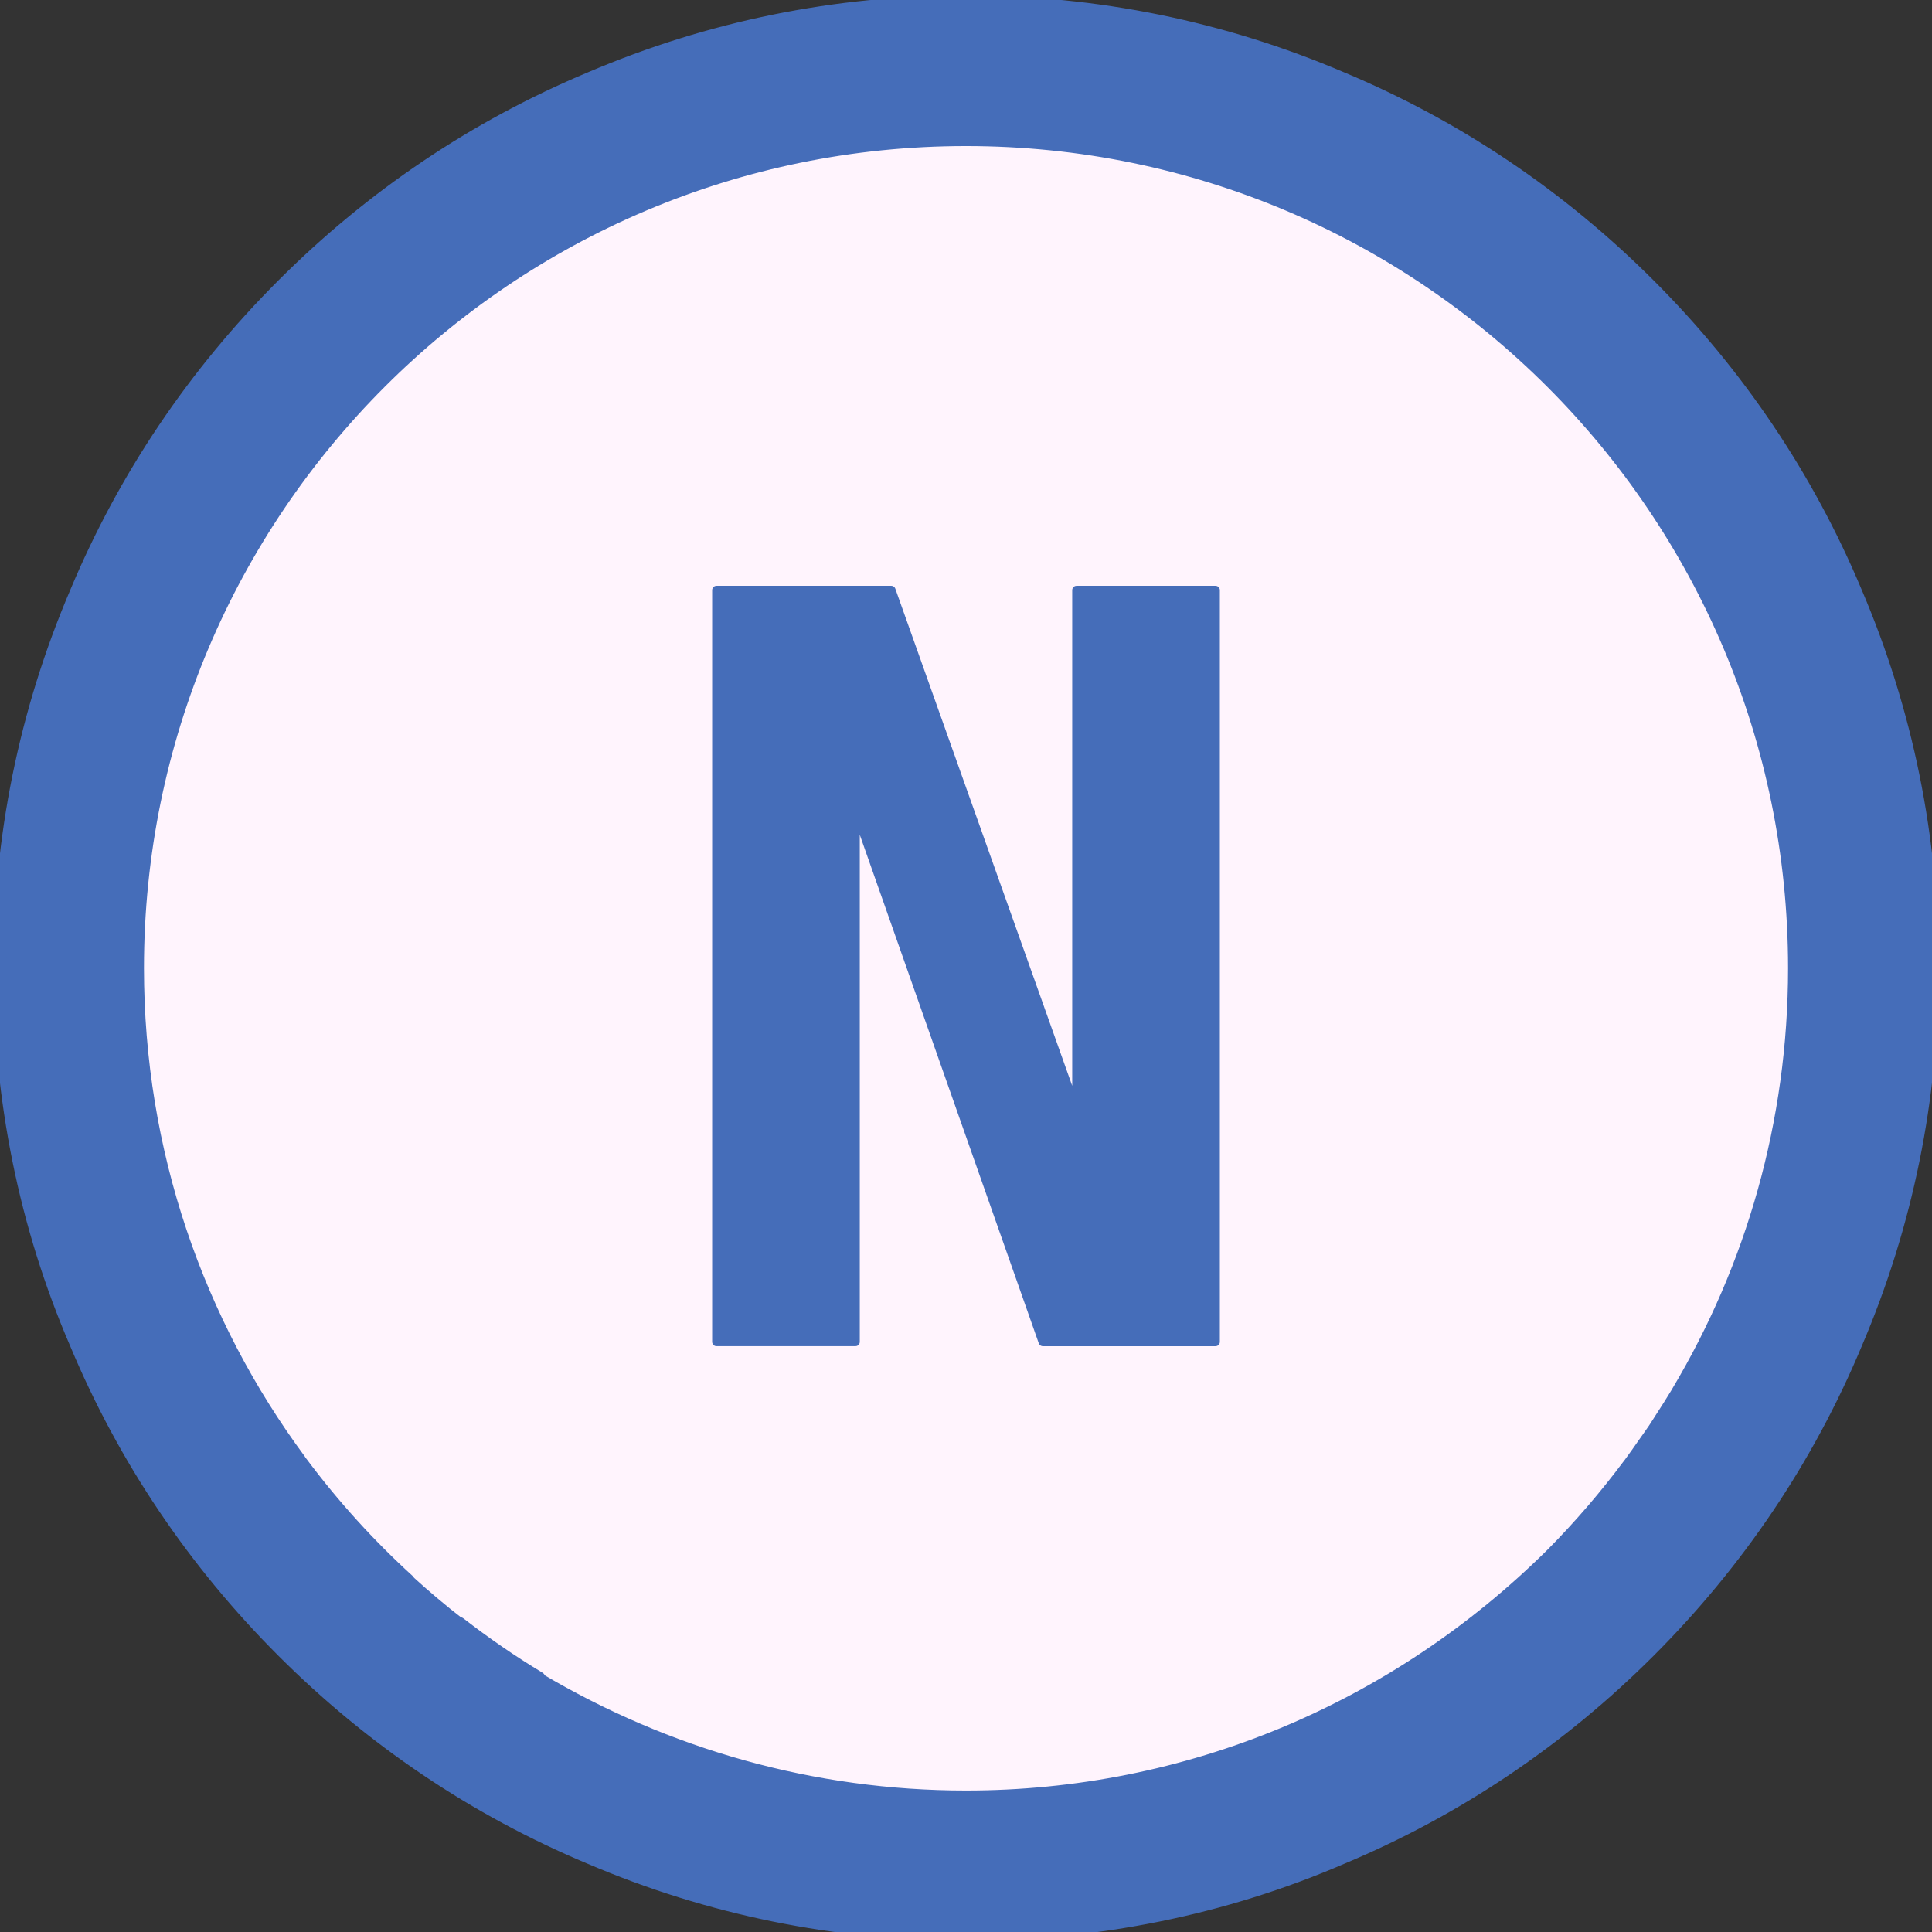 <?xml version="1.0" encoding="UTF-8" standalone="no"?>
<svg
   width="100%"
   height="100%"
   viewBox="0 0 144 144"
   version="1.1"
   xml:space="preserve"
   style="fill-rule:evenodd;clip-rule:evenodd;stroke-linejoin:round;stroke-miterlimit:2;"
   id="svg1608"
   sodipodi:docname="waypoint_navigation.svg"
   inkscape:version="1.2.1 (9c6d41e410, 2022-07-14)"
   xmlns:inkscape="http://www.inkscape.org/namespaces/inkscape"
   xmlns:sodipodi="http://sodipodi.sourceforge.net/DTD/sodipodi-0.dtd"
   xmlns="http://www.w3.org/2000/svg"
   xmlns:svg="http://www.w3.org/2000/svg"><rect x="0" y="0" width="144" height="144" fill="#333333" stroke="none"/><defs
   id="defs1612" /><sodipodi:namedview
   id="namedview1610"
   pagecolor="#ffffff"
   bordercolor="#000000"
   borderopacity="0.25"
   inkscape:showpageshadow="2"
   inkscape:pageopacity="0.0"
   inkscape:pagecheckerboard="0"
   inkscape:deskcolor="#d1d1d1"
   showgrid="false"
   inkscape:zoom="5.4722222"
   inkscape:cx="54.639594"
   inkscape:cy="72"
   inkscape:window-width="1920"
   inkscape:window-height="986"
   inkscape:window-x="-11"
   inkscape:window-y="-11"
   inkscape:window-maximized="1"
   inkscape:current-layer="svg1608" />
    <circle
   cx="72"
   cy="72"
   r="68.664"
   style="fill:rgb(255,244,253);"
   id="circle1602" />
    <path
   d="m 80.082,82.358 h 0.157 V 43.985 H 90.598 V 100.015 H 77.728 L 63.917,60.778 h -0.157 v 39.236 H 53.402 V 43.985 h 13.026 z"
   style="fill:#456db9;fill-rule:nonzero;stroke:#456db9;stroke-width:0.645px"
   id="path1604" />
    <path
   d="M138.301,44.157C134.701,35.555 129.5,27.856 122.901,21.257C116.302,14.658 108.6,9.456 100,5.856C91.1,2.055 81.701,0.157 72,0.157C62.301,0.157 52.9,2.055 44,5.856C35.4,9.456 27.701,14.657 21.102,21.256C14.5,27.855 9.301,35.555 5.702,44.156C1.9,53.056 0,62.456 0,72.157C0,81.856 1.9,91.356 5.701,100.155C9.301,108.758 14.5,116.456 21.101,123.054C27.701,129.654 35.4,134.856 43.999,138.455C52.899,142.257 62.3,144.154 71.999,144.154C81.7,144.154 91.2,142.257 99.999,138.455C108.599,134.855 116.3,129.654 122.899,123.056C129.499,116.455 134.7,108.757 138.297,100.156C142.1,91.258 144,81.857 144,72.158C144,62.456 142.1,53.056 138.301,44.157ZM122.564,107.615C122.217,108.111 121.874,108.609 121.511,109.096C121.478,109.14 121.443,109.183 121.409,109.227C119.674,111.545 117.773,113.764 115.7,115.856C104,127.456 88.5,133.956 72,133.956C60.602,133.956 49.701,130.856 40.102,125.155L40.163,125.093C38.103,123.853 36.13,122.487 34.237,121.021L34.202,121.056C32.901,120.056 31.602,118.955 30.401,117.857L30.422,117.836C27.498,115.174 24.832,112.234 22.463,109.061C22.41,108.994 22.353,108.925 22.301,108.858L22.311,108.847C14.723,98.586 10.23,85.898 10.23,72.157C10.23,38.044 37.885,10.386 72.001,10.386C106.117,10.386 133.772,38.043 133.772,72.157C133.772,83.692 130.601,94.483 125.096,103.722C125.064,103.778 125.033,103.834 124.999,103.889C124.623,104.516 124.228,105.13 123.831,105.743C123.661,106.006 123.499,106.272 123.324,106.533C123.078,106.898 122.818,107.254 122.564,107.615Z"
   style="fill:rgb(69,109,185);fill-rule:nonzero;stroke:rgb(69,109,185);stroke-width:1px;"
   id="path1606" />
</svg>
